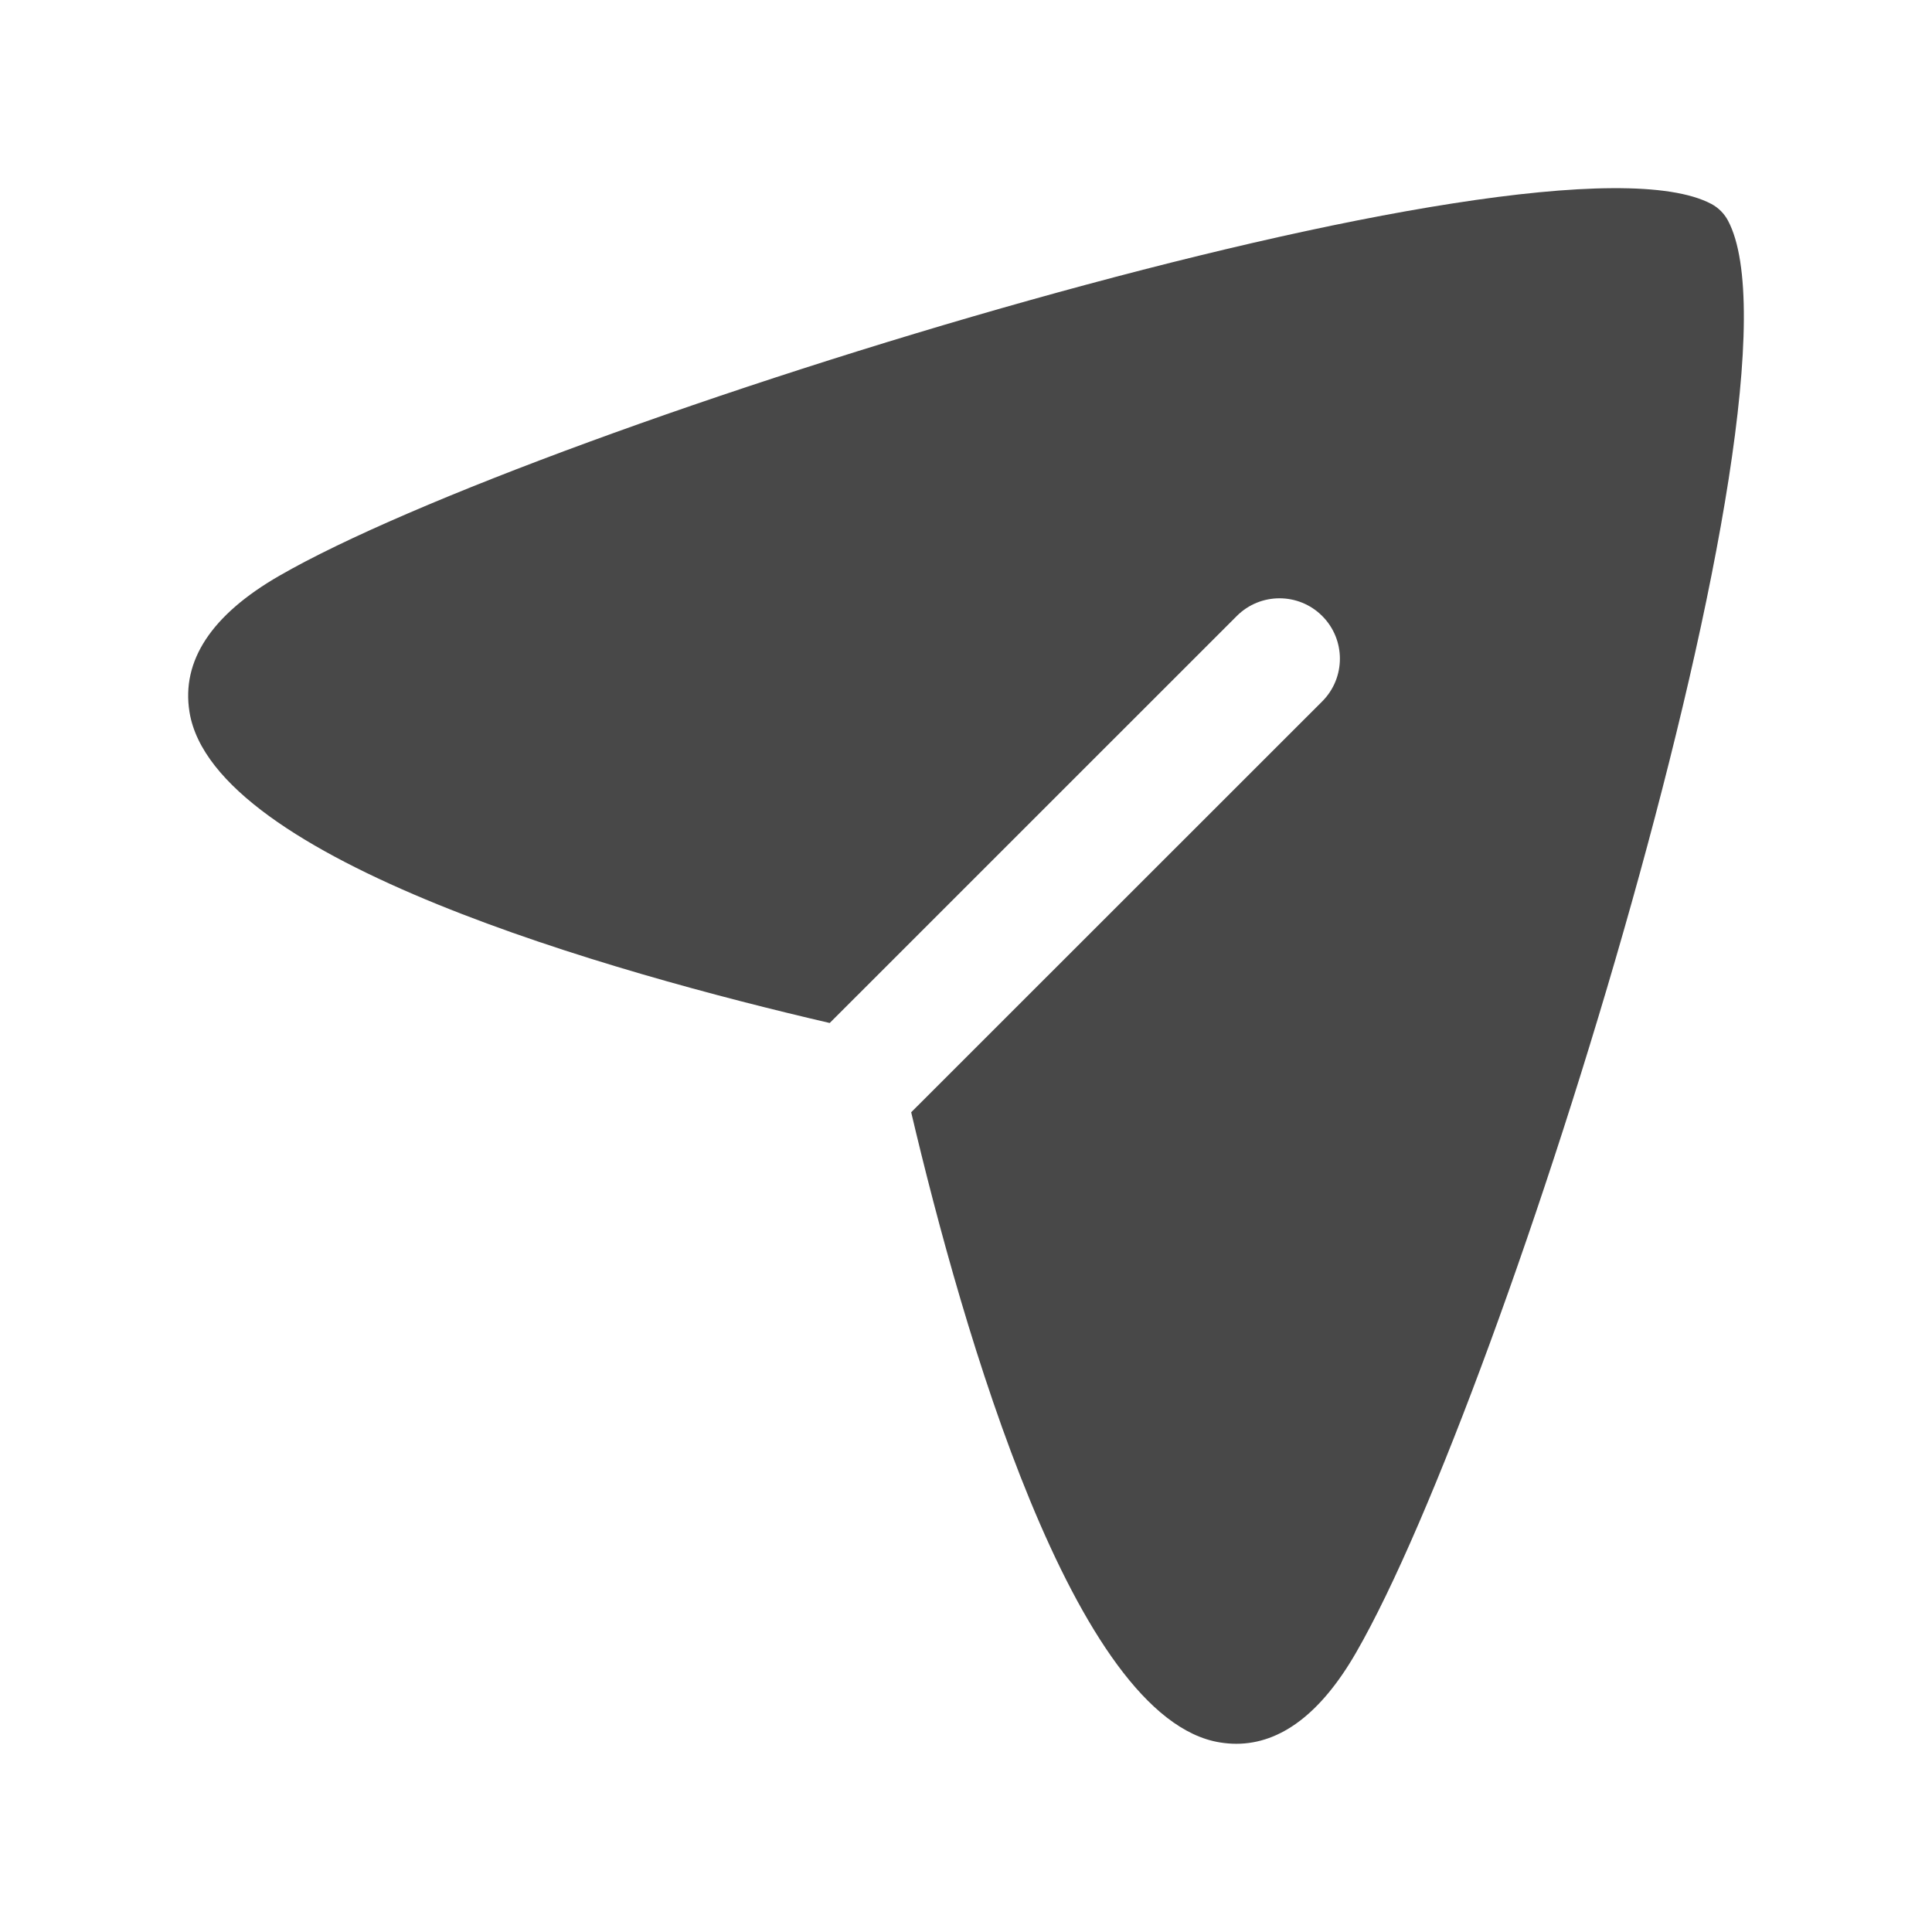 <svg width="24" height="24" viewBox="0 0 24 24" fill="none" xmlns="http://www.w3.org/2000/svg">
<path fill-rule="evenodd" clip-rule="evenodd" d="M21.466 2.741C21.419 2.653 21.348 2.581 21.26 2.534C19.174 1.424 6.695 5.292 3.467 7.154C2.626 7.639 2.251 8.209 2.354 8.845C2.651 10.687 7.614 12.083 10.307 12.708L15.364 7.652C15.657 7.359 16.132 7.359 16.425 7.652C16.718 7.945 16.718 8.42 16.425 8.713L11.319 13.817C11.96 16.538 13.341 21.353 15.154 21.645C15.222 21.656 15.29 21.662 15.357 21.662C15.911 21.662 16.411 21.282 16.844 20.532C18.706 17.307 22.577 4.83 21.466 2.741Z" fill="#484848"/>
</svg>
